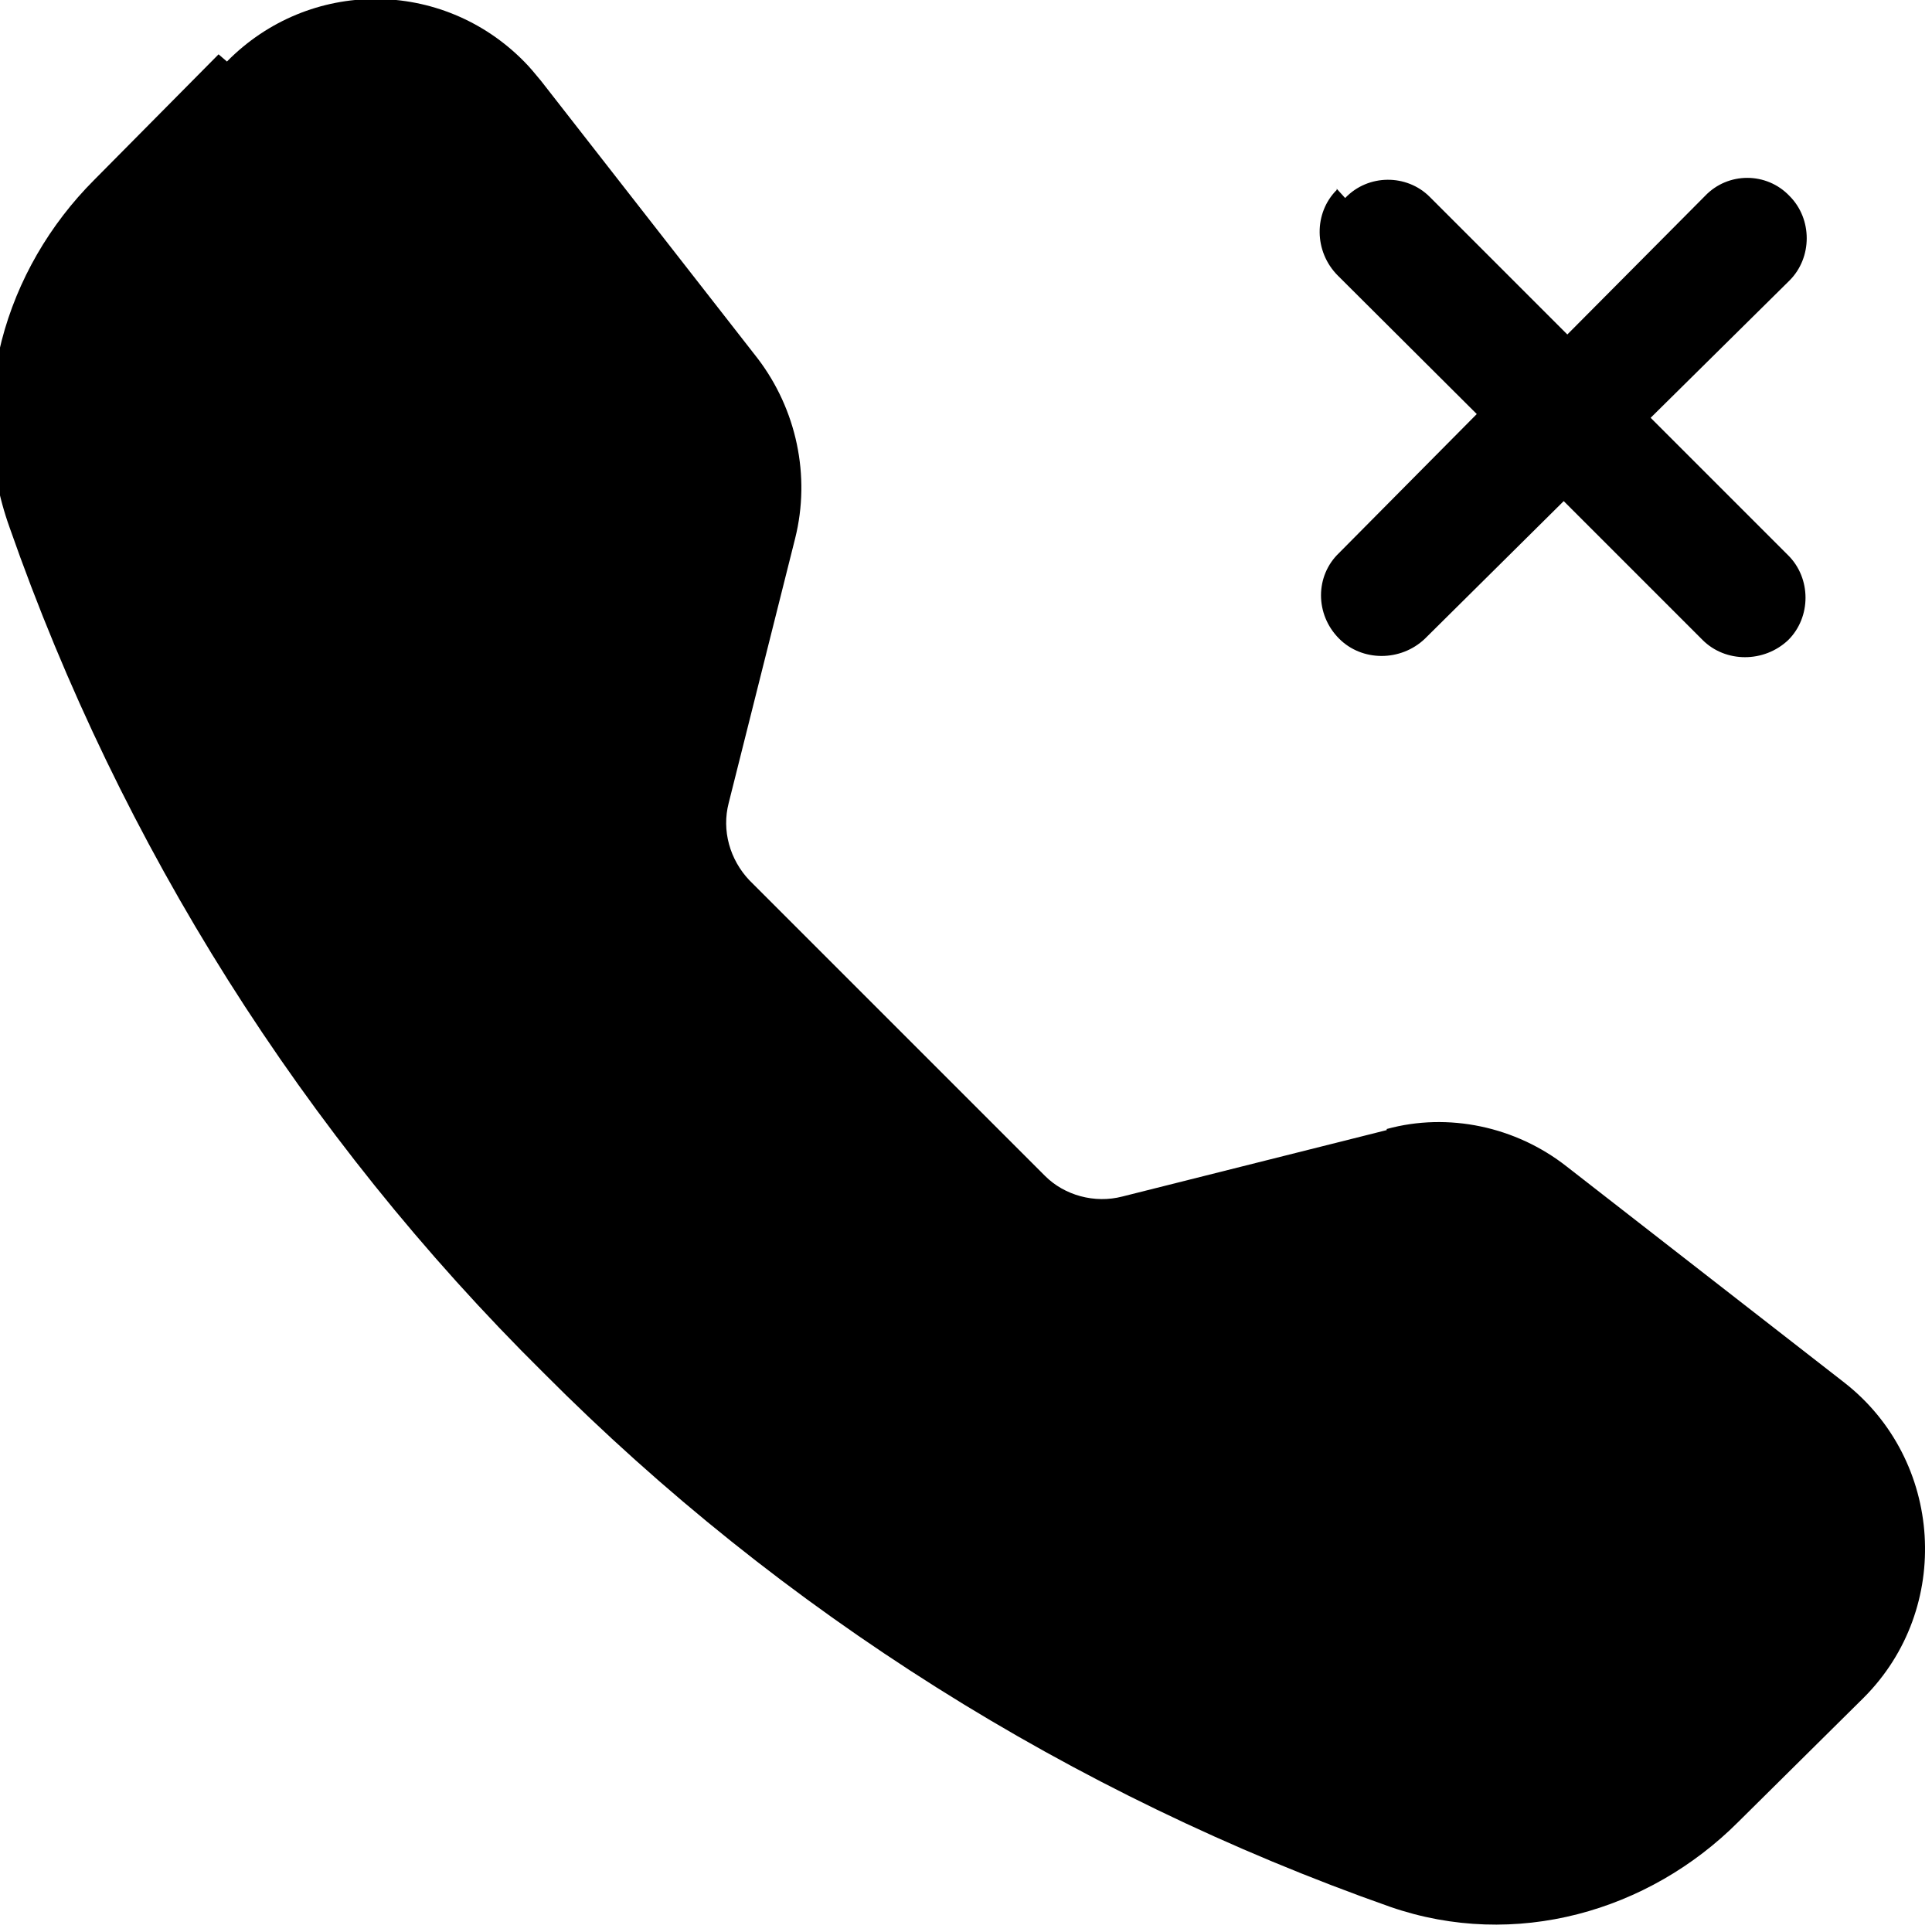 <svg viewBox="0 0 16 16" xmlns="http://www.w3.org/2000/svg"><path fill-rule="evenodd" d="M1.88.51V.509c.68-.69 1.78-.69 2.46 0 .05.05.09.1.14.16l1.795 2.3c.32.42.44.97.31 1.49l-.55 2.19v0c-.06.23.01.47.17.64l2.45 2.45v0c.16.16.41.23.64.17l2.189-.55V9.35c.51-.14 1.07-.02 1.49.31l2.3 1.79c.82.64.9 1.87.16 2.61l-1.04 1.03c-.74.74-1.846 1.06-2.88.702v0c-2.64-.93-5.04-2.44-7.01-4.42l0 0C2.51 9.4 1 7 .08 4.37c-.37-1.03-.04-2.14.7-2.88L1.81.45Zm9.26 1.13v0c.19-.2.51-.2.7-.01 0 0 0 0 0 0l1.14 1.14 1.14-1.147v0c.19-.2.51-.2.7 0 .19.19.19.51 0 .7L13.67 3.46l1.14 1.14v0c.19.19.19.51 0 .7 -.2.19-.52.19-.71 0l-1.15-1.15 -1.15 1.14v0c-.2.19-.52.19-.71-.001 -.2-.2-.2-.52 0-.71l1.14-1.15 -1.15-1.146v0c-.2-.2-.2-.52-.01-.71 0-.01 0-.01 0-.01Z"/></svg>